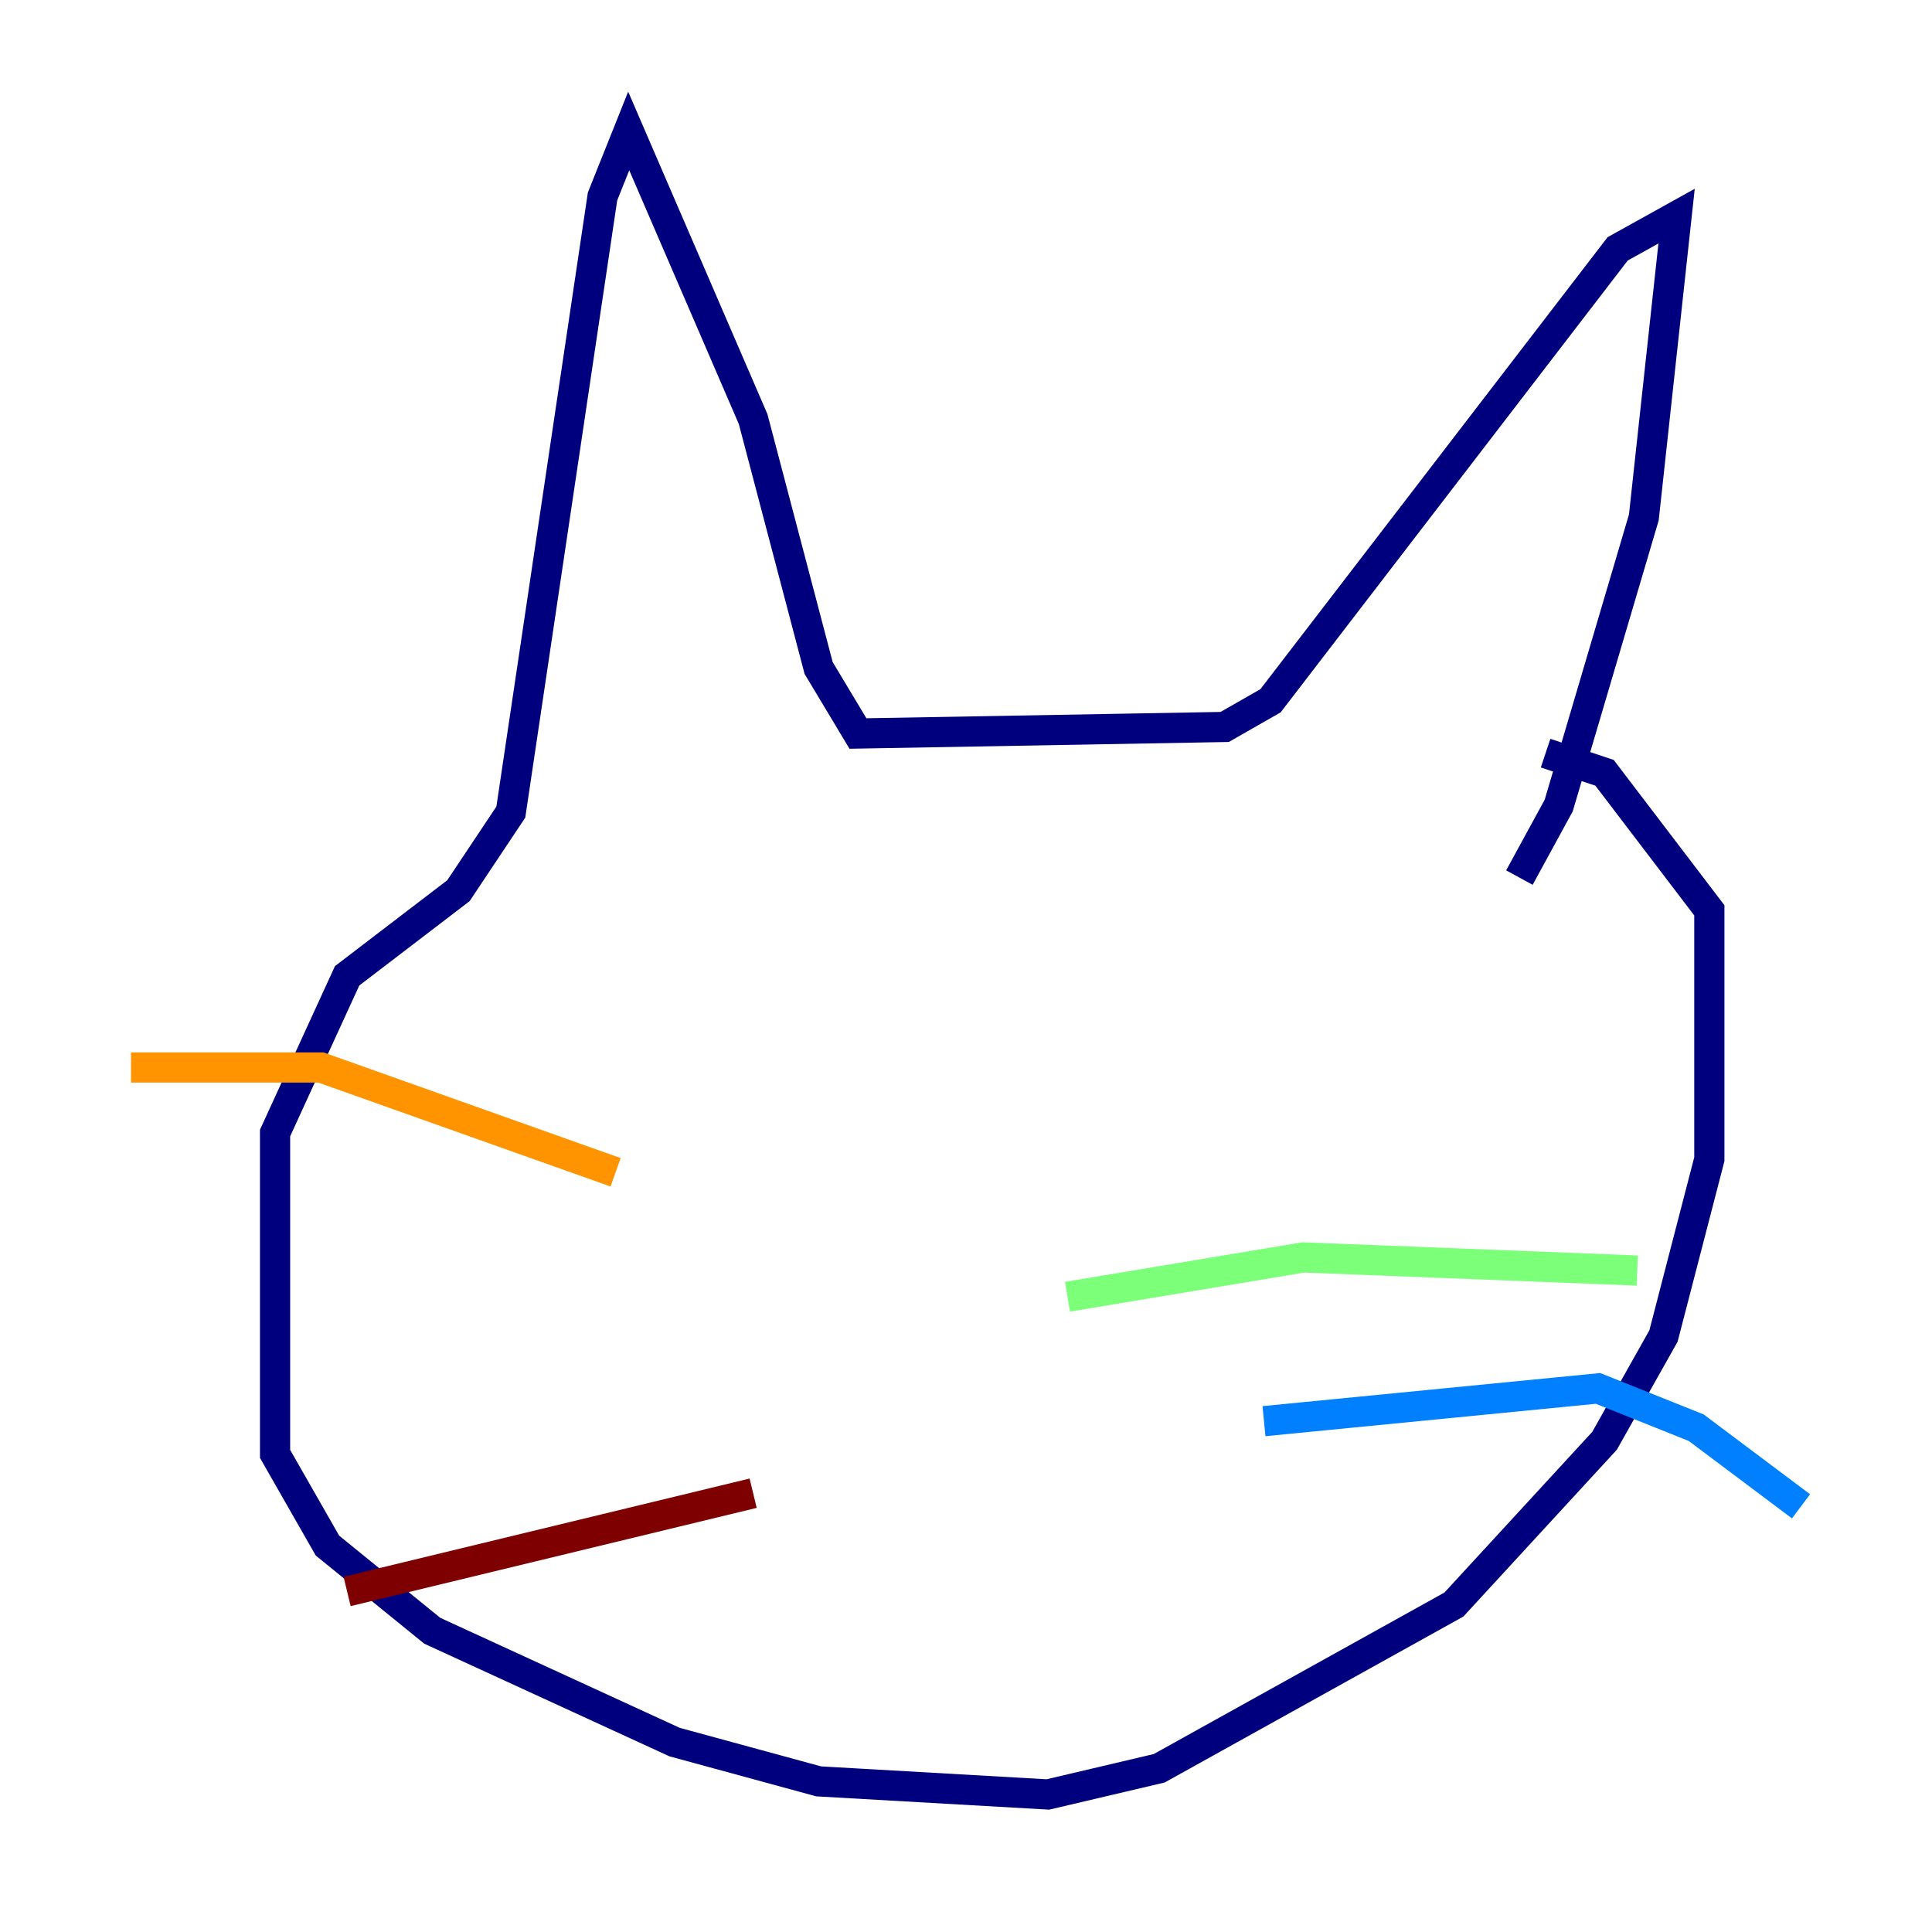 <?xml version="1.0" encoding="utf-8" ?>
<svg baseProfile="tiny" height="128" version="1.2" viewBox="0,0,128,128" width="128" xmlns="http://www.w3.org/2000/svg" xmlns:ev="http://www.w3.org/2001/xml-events" xmlns:xlink="http://www.w3.org/1999/xlink"><defs /><polyline fill="none" points="100.664,58.142 103.268,53.37 108.909,34.278 111.078,14.319 107.173,16.488 84.176,46.427 81.139,48.163 56.841,48.597 54.237,44.258 49.898,27.77 41.654,8.678 39.919,13.017 33.844,53.803 30.373,59.01 22.997,64.651 18.224,75.064 18.224,96.325 21.695,102.4 28.637,108.041 44.691,115.417 54.237,118.02 69.424,118.888 76.8,117.153 96.325,106.305 106.305,95.458 110.21,88.515 113.248,76.8 113.248,60.312 106.305,51.2 102.4,49.898" stroke="#00007f" stroke-width="2" /><polyline fill="none" points="83.742,94.156 105.871,91.986 112.38,94.59 119.322,99.797" stroke="#0080ff" stroke-width="2" /><polyline fill="none" points="70.725,85.912 86.346,83.308 108.475,84.176" stroke="#7cff79" stroke-width="2" /><polyline fill="none" points="40.786,77.668 21.261,70.725 8.678,70.725" stroke="#ff9400" stroke-width="2" /><polyline fill="none" points="49.898,98.929 22.997,105.437" stroke="#7f0000" stroke-width="2" /></svg>